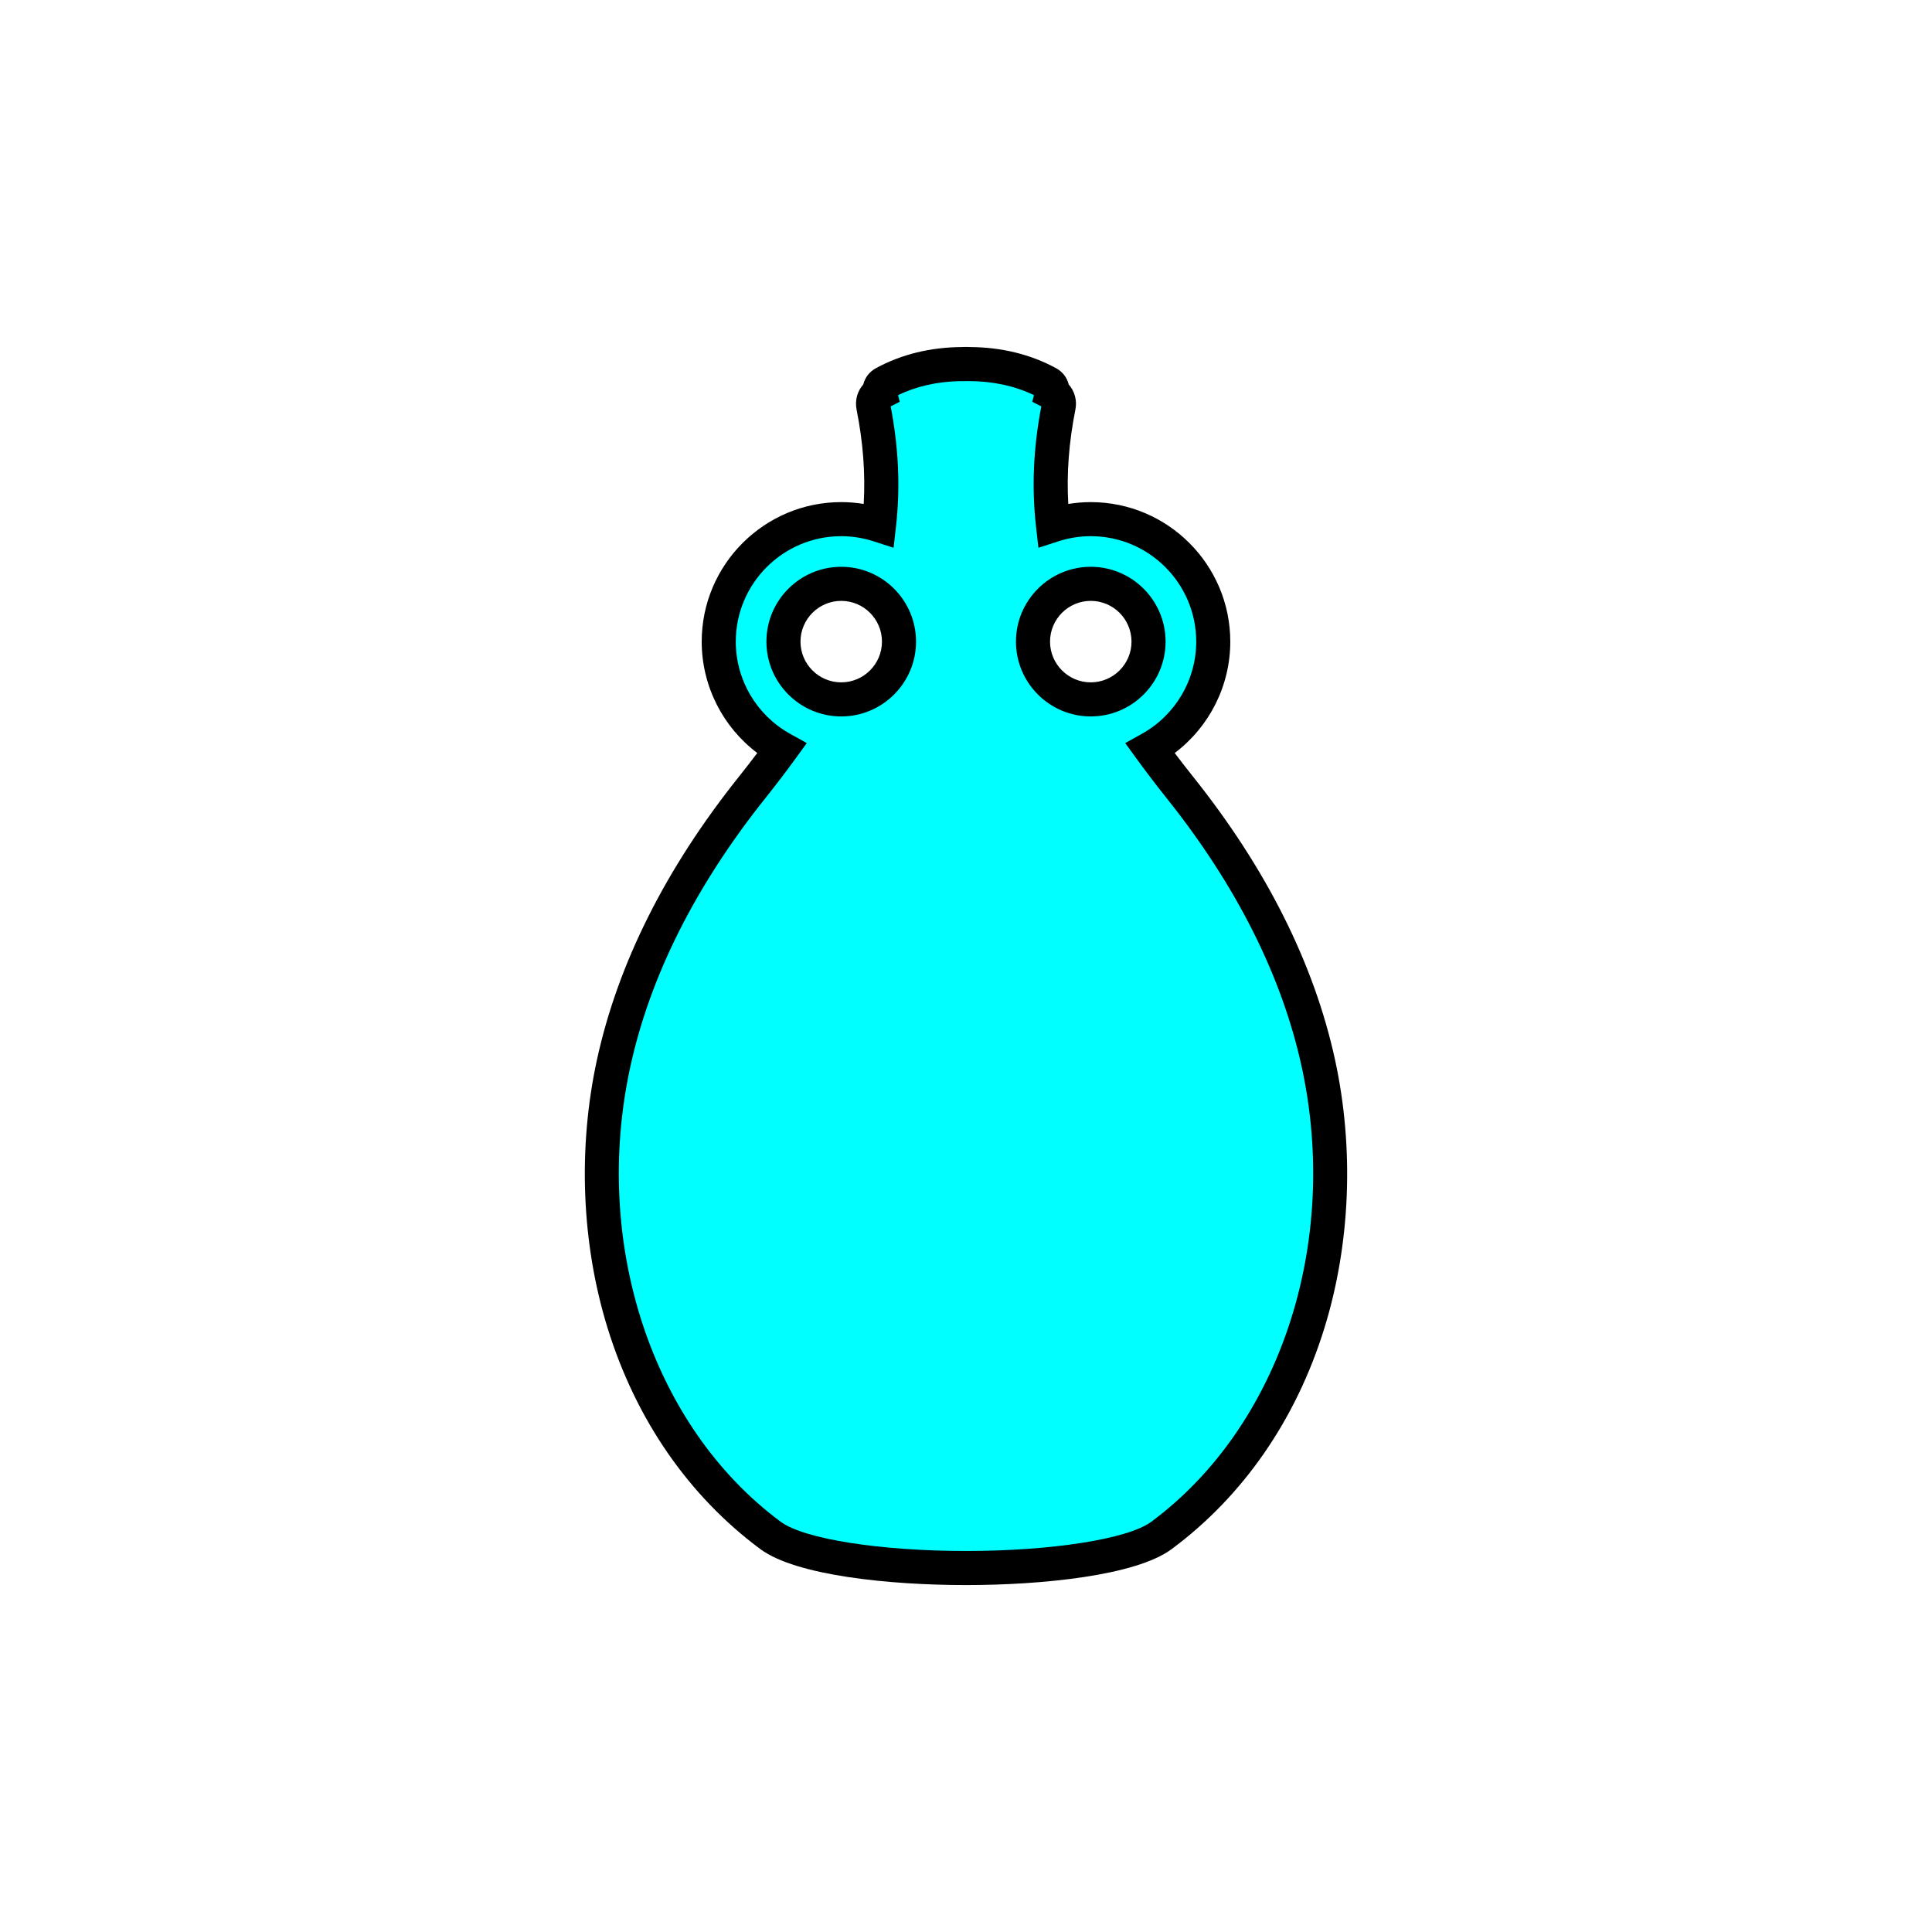 <?xml version="1.0" encoding="utf-8"?>
<!-- Generator: Adobe Illustrator 16.0.0, SVG Export Plug-In . SVG Version: 6.00 Build 0)  -->
<!DOCTYPE svg PUBLIC "-//W3C//DTD SVG 1.1//EN" "http://www.w3.org/Graphics/SVG/1.1/DTD/svg11.dtd">
<svg version="1.1" xmlns="http://www.w3.org/2000/svg" xmlns:xlink="http://www.w3.org/1999/xlink" x="0px" y="0px"
	 width="453.544px" height="453.543px" viewBox="0 0 453.544 453.543" enable-background="new 0 0 453.544 453.543"
	 xml:space="preserve">
<g id="kvadrat">
</g>
<g id="bg" display="none">
	<rect x="-9506.976" y="-3806.513" display="inline" width="15266.867" height="13678.951"/>
</g>
<g id="barvno" display="none">
	<g id="rdeča7bela" display="inline">
	</g>
	<path display="inline" fill="#FFFFFF" stroke="#1D1D1B" stroke-width="8" stroke-miterlimit="10" d="M309.475,249.529
		c-5.265-24.102-17.279-45.64-32.57-64.774c-2.401-3.007-4.685-6.008-6.868-9.013c8.813-4.912,14.781-14.314,14.781-25.119
		c0-15.883-12.873-28.753-28.754-28.753c-3.095,0-6.07,0.504-8.868,1.41c-0.988-8.735-0.644-17.958,1.336-27.889
		c0.304-1.508-0.479-2.648-1.548-3.191c0.206-0.825-0.02-1.738-0.977-2.255c-5.81-3.159-12.326-4.516-18.889-4.479v-0.023
		c-0.115-0.006-0.232,0.011-0.345,0.011c-0.115,0-0.232-0.018-0.345-0.011v0.023c-6.564-0.037-13.081,1.321-18.889,4.479
		c-0.959,0.517-1.185,1.43-0.979,2.255c-1.069,0.543-1.852,1.683-1.549,3.191c1.98,9.931,2.325,19.153,1.336,27.889
		c-2.797-0.906-5.772-1.41-8.867-1.41c-15.881,0-28.754,12.87-28.754,28.753c0,10.804,5.968,20.207,14.781,25.119
		c-2.184,3.004-4.468,6.006-6.866,9.013c-15.291,19.134-27.31,40.672-32.573,64.774c-8.757,40.1,2.841,85.734,36.828,110.93
		c13.743,10.189,78.007,10.189,91.747,0C306.636,335.264,318.23,289.629,309.475,249.529z M197.481,164.185
		c-7.493,0-13.563-6.07-13.563-13.561c0-7.493,6.069-13.567,13.563-13.567c7.49,0,13.563,6.074,13.563,13.567
		C211.044,158.115,204.972,164.185,197.481,164.185z M256.063,164.185c-7.491,0-13.563-6.07-13.563-13.561
		c0-7.493,6.072-13.567,13.563-13.567c7.492,0,13.563,6.074,13.563,13.567C269.626,158.115,263.556,164.185,256.063,164.185z"/>
	
		<rect x="-10017.261" y="-4226.521" display="inline" fill="none" stroke="#000000" stroke-miterlimit="10" width="16736" height="13952"/>
</g>
<g id="barvno_copy_2">
	<g id="rdeča7bela_copy_4">
	</g>
	<g>
		<path fill="#00FFFF" d="M309.475,249.529c-5.265-24.102-17.279-45.64-32.57-64.774c-2.401-3.007-4.685-6.008-6.868-9.013
			c8.813-4.912,14.781-14.314,14.781-25.119c0-15.883-12.873-28.753-28.754-28.753c-3.095,0-6.07,0.504-8.868,1.41
			c-0.988-8.735-0.644-17.958,1.336-27.889c0.304-1.508-0.479-2.648-1.548-3.191c0.206-0.825-0.02-1.738-0.977-2.255
			c-5.81-3.159-12.326-4.516-18.889-4.479v-0.023c-0.115-0.006-0.232,0.011-0.345,0.011c-0.115,0-0.232-0.018-0.345-0.011v0.023
			c-6.564-0.037-13.081,1.321-18.889,4.479c-0.959,0.517-1.185,1.43-0.979,2.255c-1.069,0.543-1.852,1.683-1.549,3.191
			c1.98,9.931,2.325,19.153,1.336,27.889c-2.797-0.906-5.772-1.41-8.867-1.41c-15.881,0-28.754,12.87-28.754,28.753
			c0,10.804,5.968,20.207,14.781,25.119c-2.184,3.004-4.468,6.006-6.866,9.013c-15.291,19.134-27.31,40.672-32.573,64.774
			c-8.757,40.1,2.841,85.734,36.828,110.93c13.743,10.189,78.007,10.189,91.747,0C306.636,335.264,318.23,289.629,309.475,249.529z
			 M197.481,164.185c-7.493,0-13.563-6.07-13.563-13.561c0-7.493,6.069-13.567,13.563-13.567c7.49,0,13.563,6.074,13.563,13.567
			C211.044,158.115,204.972,164.185,197.481,164.185z M256.063,164.185c-7.491,0-13.563-6.07-13.563-13.561
			c0-7.493,6.072-13.567,13.563-13.567c7.492,0,13.563,6.074,13.563,13.567C269.626,158.115,263.556,164.185,256.063,164.185z"/>
		<path d="M226.772,372.102c-17.833,0-39.875-2.214-48.258-8.429c-16.829-12.477-29.237-30.426-35.882-51.908
			c-6.142-19.857-7.02-42.263-2.472-63.089c4.921-22.533,16.144-44.879,33.356-66.417c1.441-1.807,2.865-3.644,4.256-5.489
			c-8.141-6.141-13.046-15.801-13.046-26.145c0-18.06,14.693-32.753,32.754-32.753c1.768,0,3.531,0.145,5.277,0.432
			c0.409-7.194-0.143-14.477-1.669-22.129c-0.438-2.187,0.175-4.349,1.571-5.929c0.388-1.595,1.433-2.985,2.98-3.82
			c5.985-3.255,12.818-4.926,20.302-4.958l0.537-0.024c0.097,0,0.194,0.003,0.293,0.008c0.102-0.005,0.197-0.008,0.292-0.008
			l0.577,0.024c7.465,0.039,14.285,1.709,20.275,4.965c1.539,0.832,2.58,2.221,2.967,3.815c1.396,1.582,2.009,3.745,1.567,5.935
			c-1.523,7.646-2.075,14.927-1.667,22.122c1.747-0.288,3.511-0.432,5.278-0.432c18.061,0,32.754,14.693,32.754,32.753
			c0,10.344-4.905,20.004-13.046,26.145c1.396,1.854,2.821,3.69,4.259,5.49c17.207,21.533,28.429,43.879,33.353,66.417
			c4.548,20.828,3.67,43.233-2.472,63.089c-6.645,21.482-19.053,39.431-35.885,51.908
			C266.646,369.887,244.605,372.102,226.772,372.102z M197.481,125.871c-13.649,0-24.754,11.104-24.754,24.753
			c0,8.963,4.877,17.249,12.729,21.625l3.94,2.196l-2.652,3.649c-2.231,3.071-4.578,6.152-6.975,9.155
			c-16.44,20.573-27.136,41.813-31.792,63.133c-9.071,41.54,5.115,84.485,35.302,106.863c5.444,4.037,23.329,6.855,43.493,6.855
			c20.163,0,38.047-2.819,43.489-6.855c30.188-22.377,44.376-65.322,35.305-106.864c-4.658-21.325-15.353-42.565-31.787-63.13
			c-2.383-2.983-4.73-6.064-6.979-9.158l-2.652-3.649l3.94-2.196c7.852-4.375,12.729-12.662,12.729-21.625
			c0-13.649-11.104-24.753-24.754-24.753c-2.576,0-5.146,0.409-7.636,1.215l-4.657,1.507l-0.55-4.863
			c-1.048-9.262-0.645-18.537,1.232-28.328l-2.122-1.079l0.391-1.566c-4.495-2.159-9.574-3.264-15.131-3.291l-2.418,0.011
			c-5.256,0.124-10.072,1.225-14.35,3.28l0.392,1.567l-2.124,1.078c1.879,9.794,2.281,19.068,1.232,28.328l-0.551,4.863
			l-4.656-1.508C202.627,126.28,200.058,125.871,197.481,125.871z M256.063,168.185c-9.685,0-17.563-7.877-17.563-17.561
			c0-9.687,7.879-17.567,17.563-17.567c9.684,0,17.563,7.88,17.563,17.567C273.626,160.307,265.747,168.185,256.063,168.185z
			 M256.063,141.057c-5.273,0-9.563,4.292-9.563,9.567c0,5.271,4.29,9.561,9.563,9.561c5.272,0,9.563-4.289,9.563-9.561
			C265.626,145.349,261.336,141.057,256.063,141.057z M197.481,168.185c-9.684,0-17.563-7.877-17.563-17.561
			c0-9.687,7.879-17.567,17.563-17.567s17.563,7.88,17.563,17.567C215.044,160.307,207.165,168.185,197.481,168.185z
			 M197.481,141.057c-5.272,0-9.563,4.292-9.563,9.567c0,5.271,4.29,9.561,9.563,9.561s9.563-4.289,9.563-9.561
			C207.044,145.349,202.754,141.057,197.481,141.057z"/>
	</g>
	<rect x="-10017.261" y="-4226.521" fill="none" stroke="#000000" stroke-miterlimit="10" width="16736" height="13952"/>
</g>
<g id="sivinsko" display="none">
	<g id="rdeča7bela_copy_3" display="inline">
	</g>
	<g display="inline">
		<path fill="#FFFFFF" d="M309.475,249.529c-5.265-24.102-17.279-45.64-32.57-64.774c-2.401-3.007-4.685-6.008-6.868-9.013
			c8.813-4.912,14.781-14.314,14.781-25.119c0-15.883-12.873-28.753-28.754-28.753c-3.095,0-6.07,0.504-8.868,1.41
			c-0.988-8.735-0.644-17.958,1.336-27.889c0.304-1.508-0.479-2.648-1.548-3.191c0.206-0.825-0.02-1.738-0.977-2.255
			c-5.81-3.159-12.326-4.516-18.889-4.479v-0.023c-0.115-0.006-0.232,0.011-0.345,0.011c-0.115,0-0.232-0.018-0.345-0.011v0.023
			c-6.564-0.037-13.081,1.321-18.889,4.479c-0.959,0.517-1.185,1.43-0.979,2.255c-1.069,0.543-1.852,1.683-1.549,3.191
			c1.98,9.931,2.325,19.153,1.336,27.889c-2.797-0.906-5.772-1.41-8.867-1.41c-15.881,0-28.754,12.87-28.754,28.753
			c0,10.804,5.968,20.207,14.781,25.119c-2.184,3.004-4.468,6.006-6.866,9.013c-15.291,19.134-27.31,40.672-32.573,64.774
			c-8.757,40.1,2.841,85.734,36.828,110.93c13.743,10.189,78.007,10.189,91.747,0C306.636,335.264,318.23,289.629,309.475,249.529z
			 M197.481,164.185c-7.493,0-13.563-6.07-13.563-13.561c0-7.493,6.069-13.567,13.563-13.567c7.49,0,13.563,6.074,13.563,13.567
			C211.044,158.115,204.972,164.185,197.481,164.185z M256.063,164.185c-7.491,0-13.563-6.07-13.563-13.561
			c0-7.493,6.072-13.567,13.563-13.567c7.492,0,13.563,6.074,13.563,13.567C269.626,158.115,263.556,164.185,256.063,164.185z"/>
		<path fill="#1D1D1D" d="M226.772,372.102c-17.833,0-39.875-2.214-48.258-8.429c-16.829-12.477-29.237-30.426-35.882-51.908
			c-6.142-19.857-7.02-42.262-2.472-63.089c4.921-22.533,16.144-44.879,33.356-66.417c1.441-1.807,2.865-3.644,4.256-5.489
			c-8.141-6.14-13.046-15.801-13.046-26.145c0-18.06,14.693-32.753,32.754-32.753c1.768,0,3.531,0.145,5.277,0.433
			c0.409-7.195-0.143-14.478-1.669-22.129c-0.438-2.187,0.175-4.349,1.571-5.929c0.388-1.595,1.433-2.985,2.98-3.82
			c5.985-3.255,12.818-4.926,20.302-4.958l0.537-0.024c0.097,0,0.194,0.003,0.293,0.008c0.102-0.005,0.197-0.008,0.292-0.008
			l0.577,0.024c7.465,0.039,14.285,1.709,20.275,4.965c1.539,0.832,2.58,2.221,2.967,3.815c1.396,1.582,2.009,3.745,1.567,5.935
			c-1.523,7.646-2.075,14.927-1.667,22.122c1.747-0.288,3.511-0.433,5.278-0.433c18.061,0,32.754,14.693,32.754,32.753
			c0,10.344-4.905,20.005-13.046,26.145c1.396,1.854,2.821,3.69,4.259,5.49c17.207,21.533,28.429,43.879,33.353,66.417
			c4.548,20.828,3.67,43.233-2.472,63.089c-6.645,21.482-19.053,39.431-35.885,51.908
			C266.646,369.888,244.605,372.102,226.772,372.102z M197.481,125.871c-13.649,0-24.754,11.104-24.754,24.753
			c0,8.963,4.877,17.249,12.729,21.625l3.94,2.197l-2.652,3.649c-2.231,3.071-4.578,6.152-6.975,9.155
			c-16.44,20.573-27.136,41.813-31.792,63.133c-9.071,41.54,5.115,84.485,35.302,106.863c5.444,4.037,23.329,6.855,43.493,6.855
			c20.163,0,38.047-2.819,43.489-6.855c30.188-22.376,44.376-65.322,35.305-106.864c-4.658-21.325-15.353-42.565-31.787-63.13
			c-2.383-2.984-4.73-6.064-6.979-9.159l-2.652-3.649l3.94-2.197c7.852-4.375,12.729-12.662,12.729-21.625
			c0-13.649-11.104-24.753-24.754-24.753c-2.576,0-5.146,0.409-7.636,1.216l-4.657,1.507l-0.55-4.863
			c-1.048-9.262-0.645-18.537,1.232-28.328l-2.122-1.079l0.391-1.566c-4.495-2.159-9.574-3.263-15.131-3.291l-2.418,0.011
			c-5.256,0.124-10.072,1.225-14.35,3.28l0.392,1.567l-2.124,1.079c1.879,9.794,2.281,19.067,1.232,28.328l-0.551,4.863
			l-4.656-1.507C202.627,126.28,200.058,125.871,197.481,125.871z M256.063,168.185c-9.685,0-17.563-7.877-17.563-17.561
			c0-9.687,7.879-17.567,17.563-17.567c9.684,0,17.563,7.88,17.563,17.567C273.626,160.307,265.747,168.185,256.063,168.185z
			 M256.063,141.057c-5.273,0-9.563,4.292-9.563,9.567c0,5.271,4.29,9.561,9.563,9.561c5.272,0,9.563-4.289,9.563-9.561
			C265.626,145.349,261.336,141.057,256.063,141.057z M197.481,168.185c-9.684,0-17.563-7.877-17.563-17.561
			c0-9.687,7.879-17.567,17.563-17.567s17.563,7.88,17.563,17.567C215.044,160.307,207.165,168.185,197.481,168.185z
			 M197.481,141.057c-5.272,0-9.563,4.292-9.563,9.567c0,5.271,4.29,9.561,9.563,9.561s9.563-4.289,9.563-9.561
			C207.044,145.349,202.754,141.057,197.481,141.057z"/>
	</g>
	<path display="inline" d="M6719.239,9725.979h-16737v-13953h16737V9725.979z M-10017.261,9724.979h16736l-0.5-13951h-16735.5
		l0.5,13951H-10017.261z"/>
</g>
<g id="linijsko" display="none">
	<g id="rdeča7bela_copy" display="inline">
	</g>
	<path display="inline" fill="none" stroke="#1C1C1C" stroke-width="8" stroke-miterlimit="10" d="M309.475,249.529
		c-5.265-24.102-17.279-45.64-32.57-64.774c-2.401-3.007-4.685-6.008-6.868-9.013c8.813-4.912,14.781-14.314,14.781-25.119
		c0-15.883-12.873-28.753-28.754-28.753c-3.095,0-6.07,0.504-8.868,1.41c-0.988-8.735-0.644-17.958,1.336-27.889
		c0.304-1.508-0.479-2.648-1.548-3.191c0.206-0.825-0.02-1.738-0.977-2.255c-5.81-3.159-12.326-4.516-18.889-4.479v-0.023
		c-0.115-0.006-0.232,0.011-0.345,0.011c-0.115,0-0.232-0.018-0.345-0.011v0.023c-6.564-0.037-13.081,1.321-18.889,4.479
		c-0.959,0.517-1.185,1.43-0.979,2.255c-1.069,0.543-1.852,1.683-1.549,3.191c1.98,9.931,2.325,19.153,1.336,27.889
		c-2.797-0.906-5.772-1.41-8.867-1.41c-15.881,0-28.754,12.87-28.754,28.753c0,10.804,5.968,20.207,14.781,25.119
		c-2.184,3.004-4.468,6.006-6.866,9.013c-15.291,19.134-27.31,40.672-32.573,64.774c-8.757,40.1,2.841,85.734,36.828,110.93
		c13.743,10.189,78.007,10.189,91.747,0C306.636,335.264,318.23,289.629,309.475,249.529z M197.481,164.185
		c-7.493,0-13.563-6.07-13.563-13.561c0-7.493,6.069-13.567,13.563-13.567c7.49,0,13.563,6.074,13.563,13.567
		C211.044,158.115,204.972,164.185,197.481,164.185z M256.063,164.185c-7.491,0-13.563-6.07-13.563-13.561
		c0-7.493,6.072-13.567,13.563-13.567c7.492,0,13.563,6.074,13.563,13.567C269.626,158.115,263.556,164.185,256.063,164.185z"/>
</g>
<g id="pivot">
	<circle fill="none" cx="229.781" cy="365.1" r="14.133"/>
</g>
</svg>
